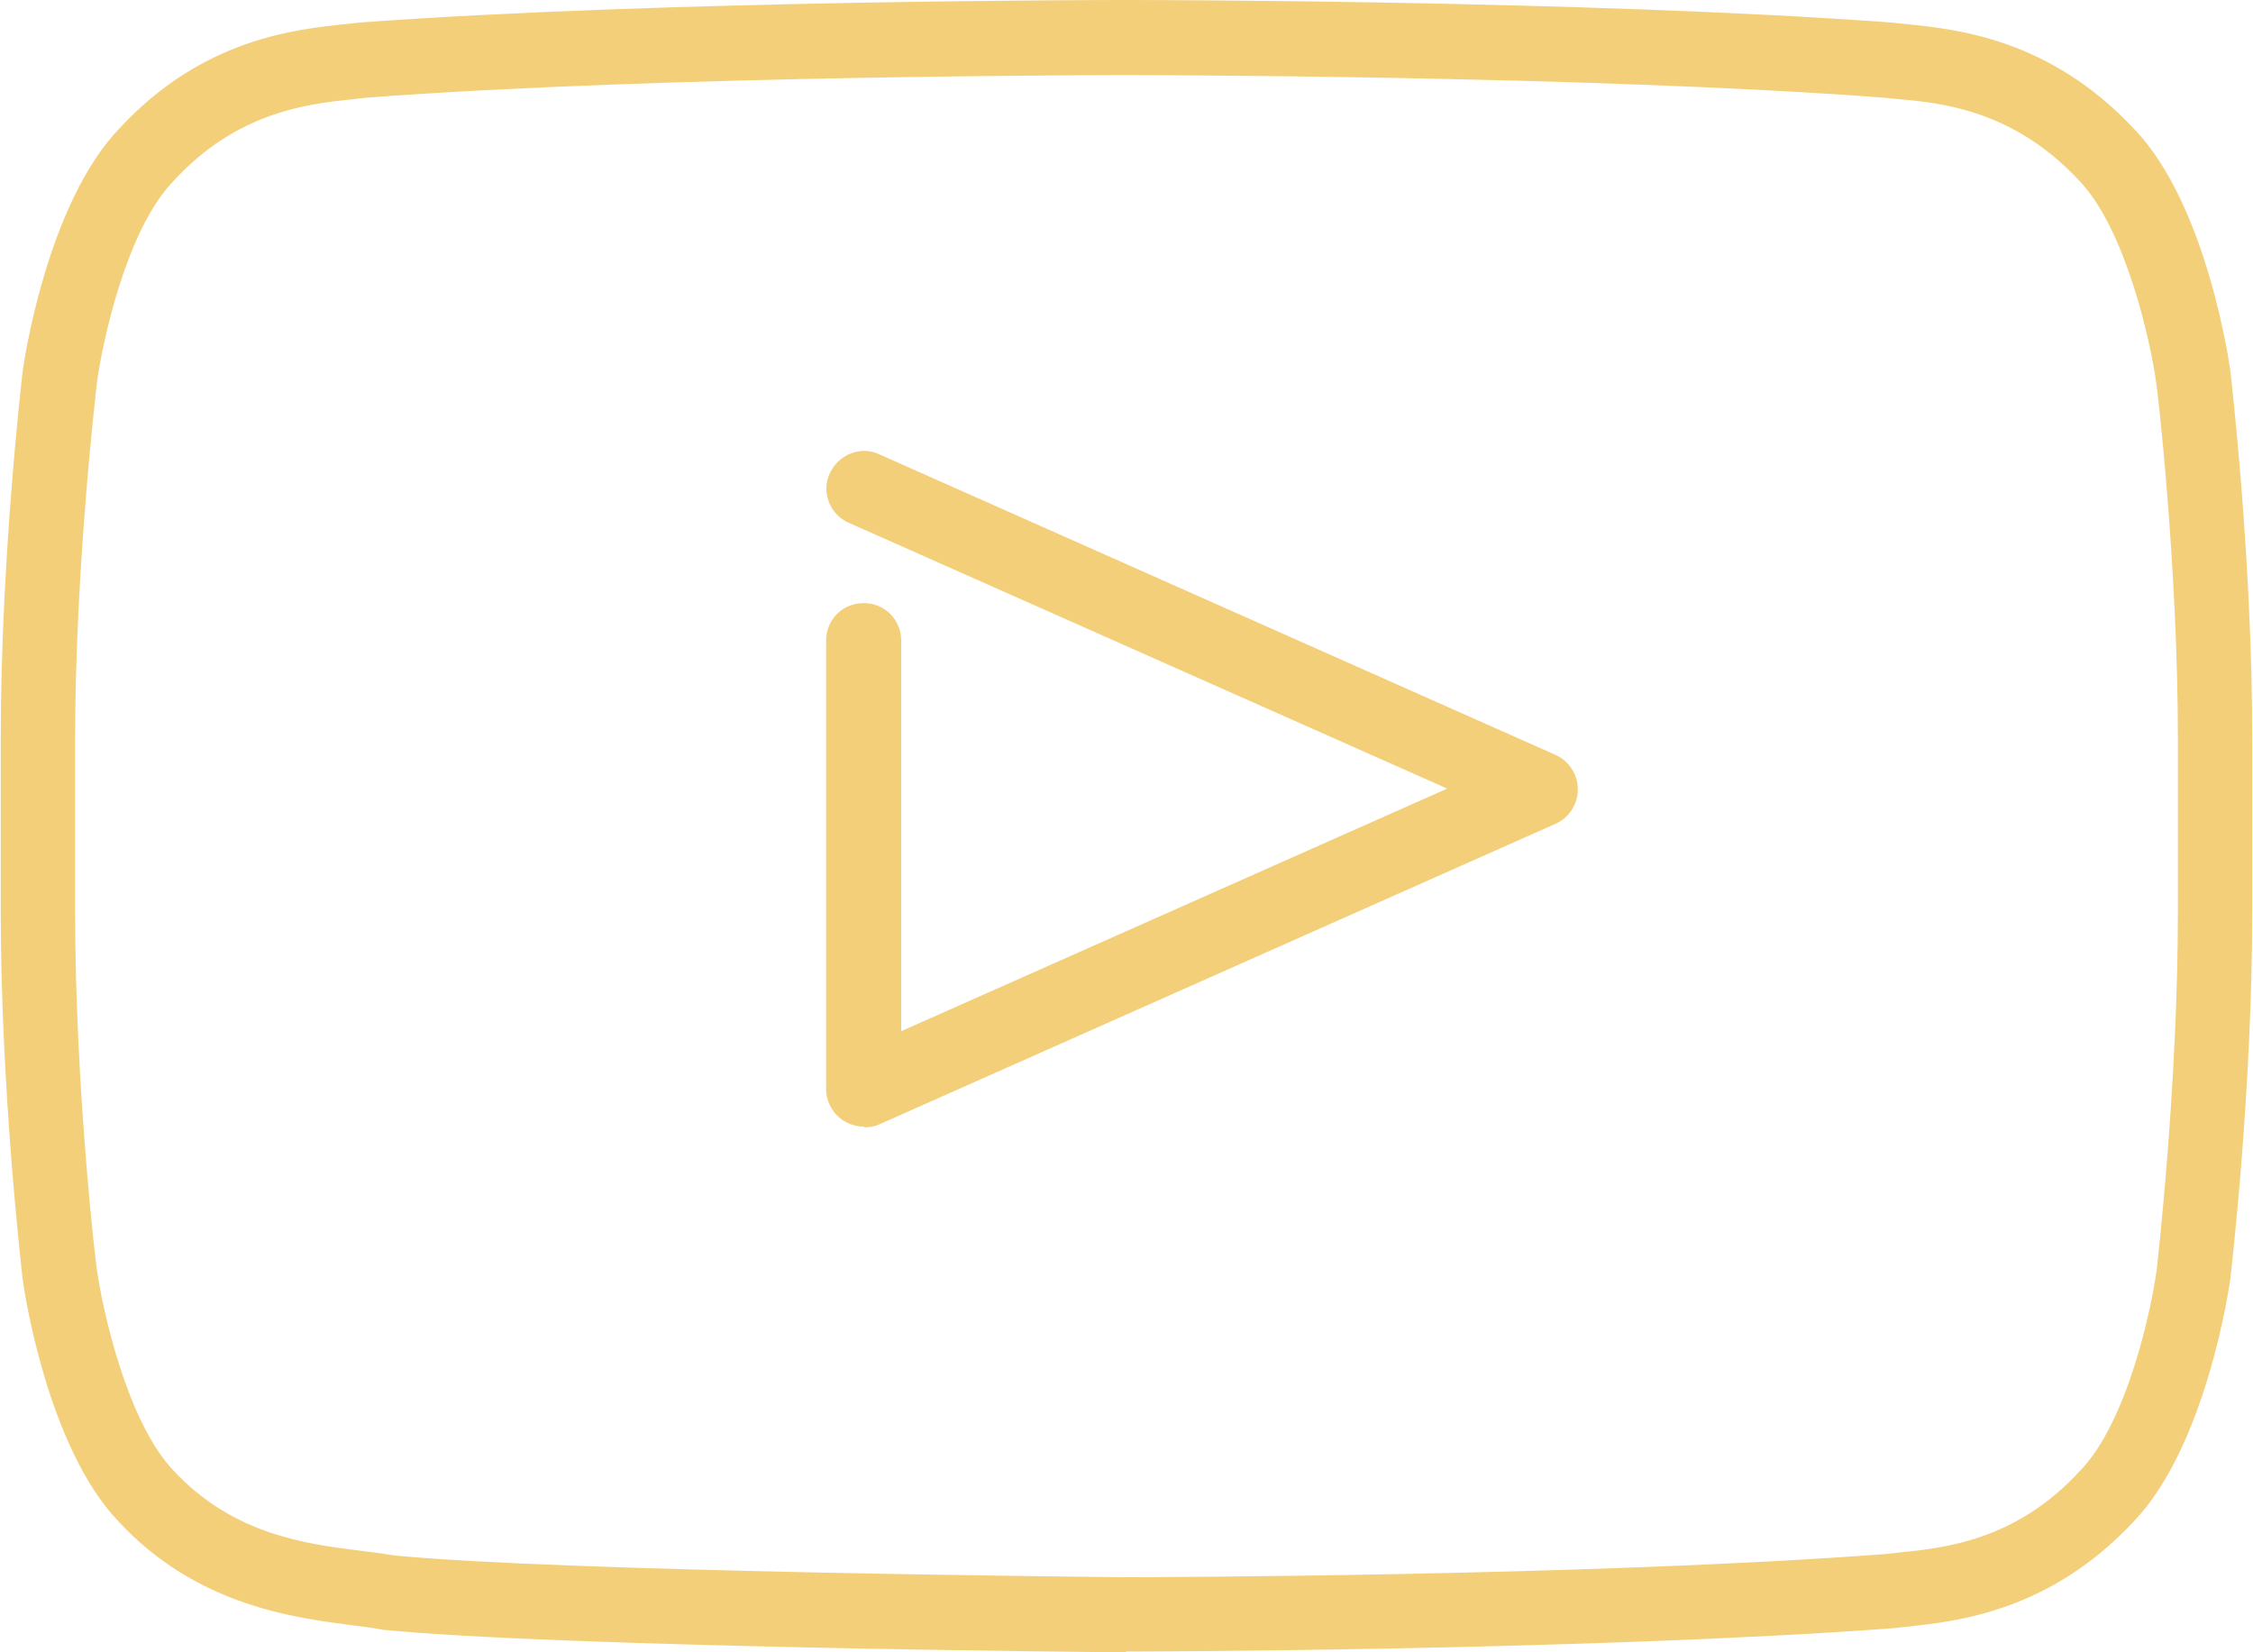 <?xml version="1.0" encoding="UTF-8"?>
<svg id="Layer_2" data-name="Layer 2" xmlns="http://www.w3.org/2000/svg" viewBox="0 0 30 22">
  <defs>
    <style>
      .cls-1 {
        fill: #f3cf7a;
      }
    </style>
  </defs>
  <g id="facebook">
    <g>
      <path class="cls-1" d="m15,22h0c-.31,0-7.59-.07-9.9-.3-.15-.03-.27-.04-.41-.06-.77-.1-2.07-.26-3.11-1.38-.96-1-1.27-3.14-1.28-3.24-.01-.11-.29-2.48-.29-4.9v-2.27c0-2.42.28-4.79.29-4.89.01-.1.32-2.24,1.29-3.25C2.7.51,3.94.39,4.61.32l.18-.02C8.84,0,14.93,0,14.99,0c.07,0,6.16,0,10.19.3l.2.02c.67.07,1.91.19,3.04,1.4.97,1.01,1.27,3.15,1.28,3.23.01.11.29,2.48.29,4.9v2.27c0,2.42-.28,4.79-.29,4.89-.01.1-.32,2.24-1.29,3.25-1.12,1.2-2.36,1.33-3.03,1.4l-.18.02c-4.05.3-10.15.31-10.21.31Zm0-21c-.07,0-6.13,0-10.12.3l-.17.02c-.57.06-1.54.15-2.4,1.09-.63.65-.95,2.16-1.02,2.69,0,.02-.29,2.41-.29,4.76v2.27c0,2.36.28,4.75.29,4.77.07.52.4,2.03,1.02,2.68.8.86,1.78.98,2.51,1.07.16.02.31.04.43.06,2.21.22,9.59.29,9.77.29.16,0,6.15-.01,10.11-.31l.17-.02c.58-.06,1.54-.15,2.4-1.09.63-.65.95-2.16,1.02-2.69,0-.02.28-2.41.28-4.76v-2.27c0-2.36-.28-4.75-.29-4.77-.07-.52-.4-2.03-1.02-2.68-.87-.94-1.83-1.04-2.41-1.09l-.2-.02c-3.97-.3-10.03-.3-10.09-.3Z"/>
      <path class="cls-1" d="m11.5,15c-.1,0-.19-.03-.27-.08-.14-.09-.23-.25-.23-.42v-5.97c0-.28.22-.5.5-.5s.5.22.5.5v5.2l7.27-3.23-7.97-3.54c-.25-.11-.37-.41-.25-.66s.41-.37.66-.25l9,4c.18.08.3.26.3.46s-.12.38-.3.46l-9,4c-.06.03-.13.04-.2.04Z"/>
    </g>
  </g>
</svg>